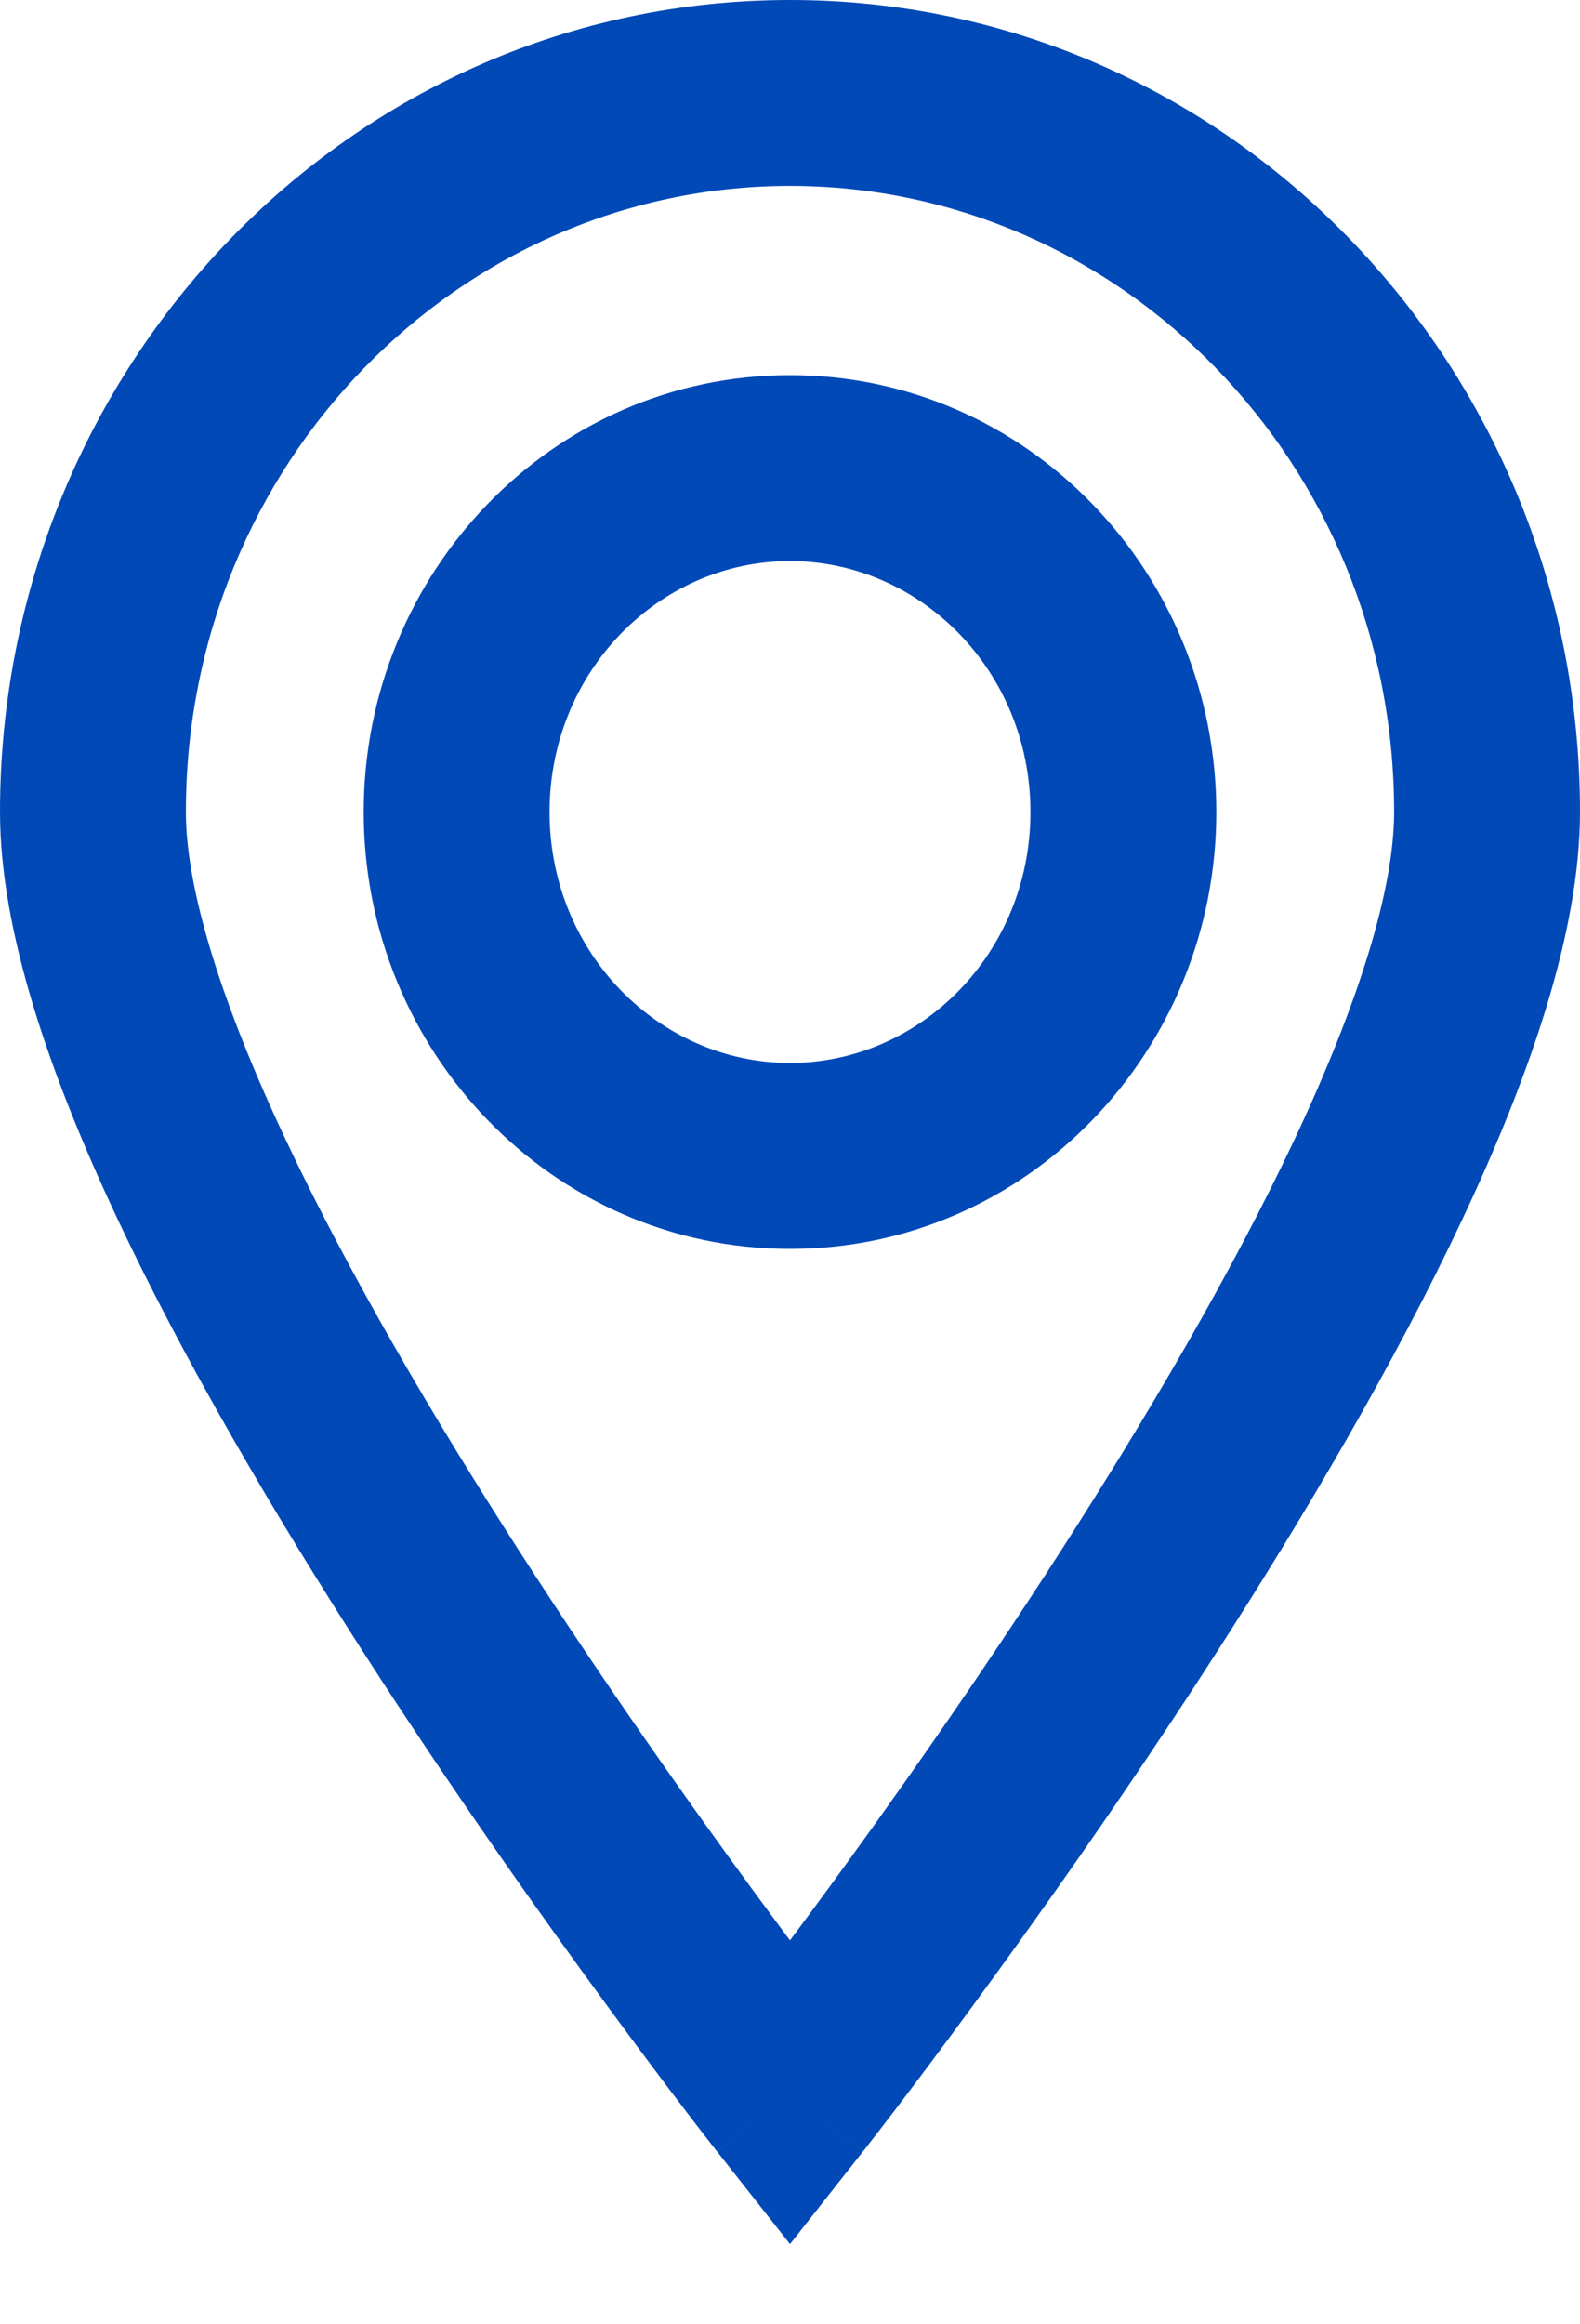 <svg width="17" height="25" viewBox="0 0 17 25" fill="none" xmlns="http://www.w3.org/2000/svg">
<path d="M8.5 22.522L7.715 23.141L8.5 24.137L9.285 23.141L8.5 22.522ZM15 8.734C15 9.568 14.617 10.793 13.924 12.265C13.246 13.702 12.335 15.251 11.409 16.689C10.486 18.123 9.561 19.429 8.865 20.377C8.518 20.85 8.229 21.233 8.028 21.498C7.927 21.63 7.848 21.732 7.794 21.8C7.768 21.835 7.747 21.861 7.734 21.878C7.727 21.887 7.722 21.893 7.719 21.897C7.717 21.899 7.716 21.901 7.715 21.902C7.715 21.902 7.715 21.902 7.715 21.903C7.715 21.903 7.715 21.903 7.715 21.903C7.715 21.903 7.715 21.903 8.5 22.522C9.285 23.141 9.285 23.141 9.286 23.14C9.286 23.14 9.286 23.14 9.286 23.14C9.286 23.14 9.287 23.139 9.287 23.138C9.288 23.137 9.29 23.135 9.292 23.133C9.296 23.127 9.302 23.12 9.309 23.111C9.324 23.091 9.346 23.064 9.374 23.027C9.431 22.954 9.513 22.848 9.617 22.712C9.826 22.438 10.122 22.045 10.478 21.559C11.189 20.59 12.139 19.25 13.091 17.771C14.04 16.296 15.004 14.665 15.733 13.117C16.446 11.603 17 10.037 17 8.734H15ZM8.5 2C12.061 2 15 4.986 15 8.734H17C17 3.94 13.223 0 8.5 0V2ZM2 8.734C2 4.986 4.939 2 8.5 2V0C3.777 0 0 3.94 0 8.734H2ZM8.5 22.522C9.285 21.903 9.285 21.903 9.285 21.903C9.285 21.903 9.285 21.903 9.285 21.903C9.285 21.902 9.285 21.902 9.285 21.902C9.284 21.901 9.283 21.899 9.281 21.897C9.278 21.893 9.273 21.887 9.266 21.878C9.253 21.861 9.232 21.835 9.206 21.8C9.152 21.732 9.073 21.63 8.972 21.498C8.771 21.233 8.482 20.85 8.135 20.377C7.439 19.429 6.514 18.123 5.591 16.689C4.665 15.251 3.754 13.702 3.077 12.265C2.383 10.793 2 9.568 2 8.734H0C0 10.037 0.554 11.603 1.267 13.117C1.996 14.665 2.96 16.296 3.909 17.771C4.861 19.25 5.811 20.59 6.522 21.559C6.878 22.045 7.174 22.438 7.383 22.712C7.487 22.848 7.569 22.954 7.626 23.027C7.654 23.064 7.676 23.091 7.691 23.111C7.698 23.12 7.704 23.127 7.708 23.133C7.71 23.135 7.712 23.137 7.713 23.138C7.713 23.139 7.714 23.14 7.714 23.14C7.714 23.14 7.714 23.14 7.714 23.14C7.715 23.141 7.715 23.141 8.5 22.522ZM11.087 8.734C11.087 10.254 9.9 11.433 8.5 11.433V13.433C11.062 13.433 13.087 11.3 13.087 8.734H11.087ZM8.5 6.035C9.9 6.035 11.087 7.215 11.087 8.734H13.087C13.087 6.168 11.062 4.035 8.5 4.035V6.035ZM5.913 8.734C5.913 7.215 7.1 6.035 8.5 6.035V4.035C5.938 4.035 3.913 6.168 3.913 8.734H5.913ZM8.5 11.433C7.1 11.433 5.913 10.254 5.913 8.734H3.913C3.913 11.3 5.938 13.433 8.5 13.433V11.433Z" fill="#0049B7"/>
</svg>
